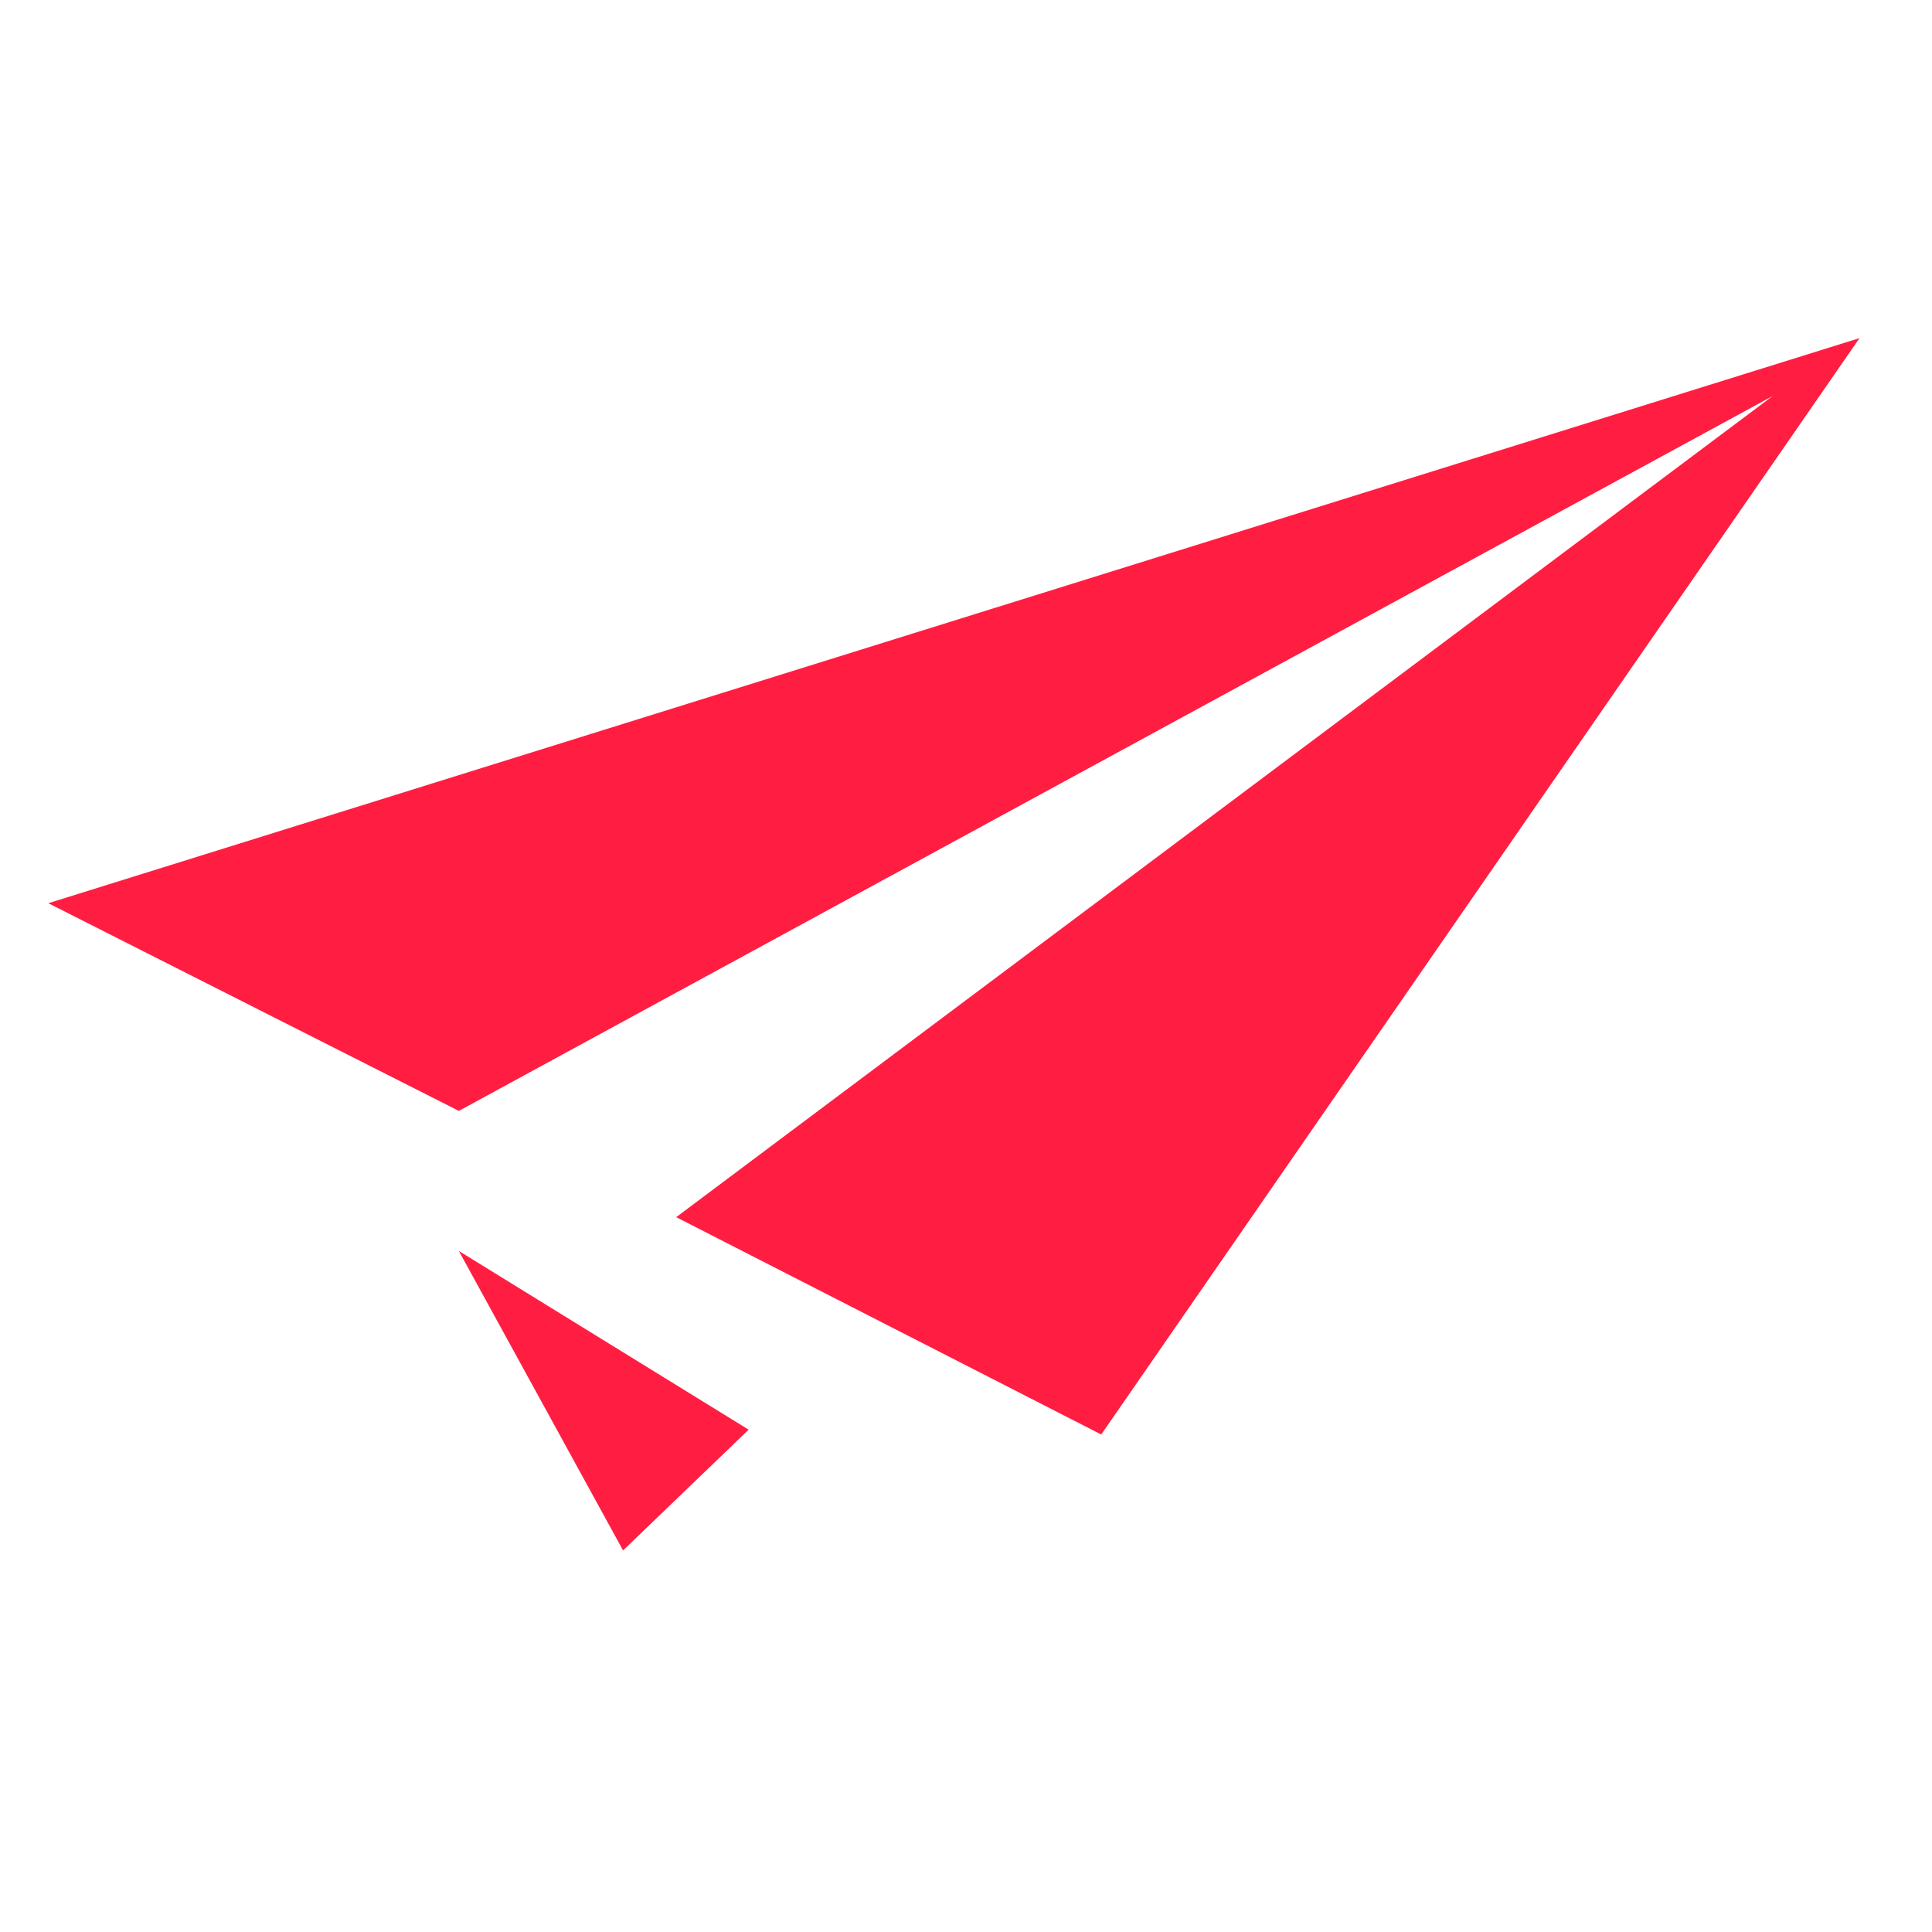 <?xml version="1.0" encoding="iso-8859-1"?>
<svg version="1.1" xmlns="http://www.w3.org/2000/svg" xmlns:xlink="http://www.w3.org/1999/xlink" x="0px" y="0px"
	 width="40px" height="40px" viewBox="0 0 40 40"
	 xml:space="preserve">
	<g>
		<path class="brandlogo__plane" fill="#ff1e42" d="M11.9 25.1l2.6-2.5 -6-3.7L11.9 25.1zM0 11.7L8.5 16 35.7 1.2 13 18.2l8.8 4.5L37.5 0 0 11.7z" transform="translate(1 7)"></path>
	</g>
</svg>
